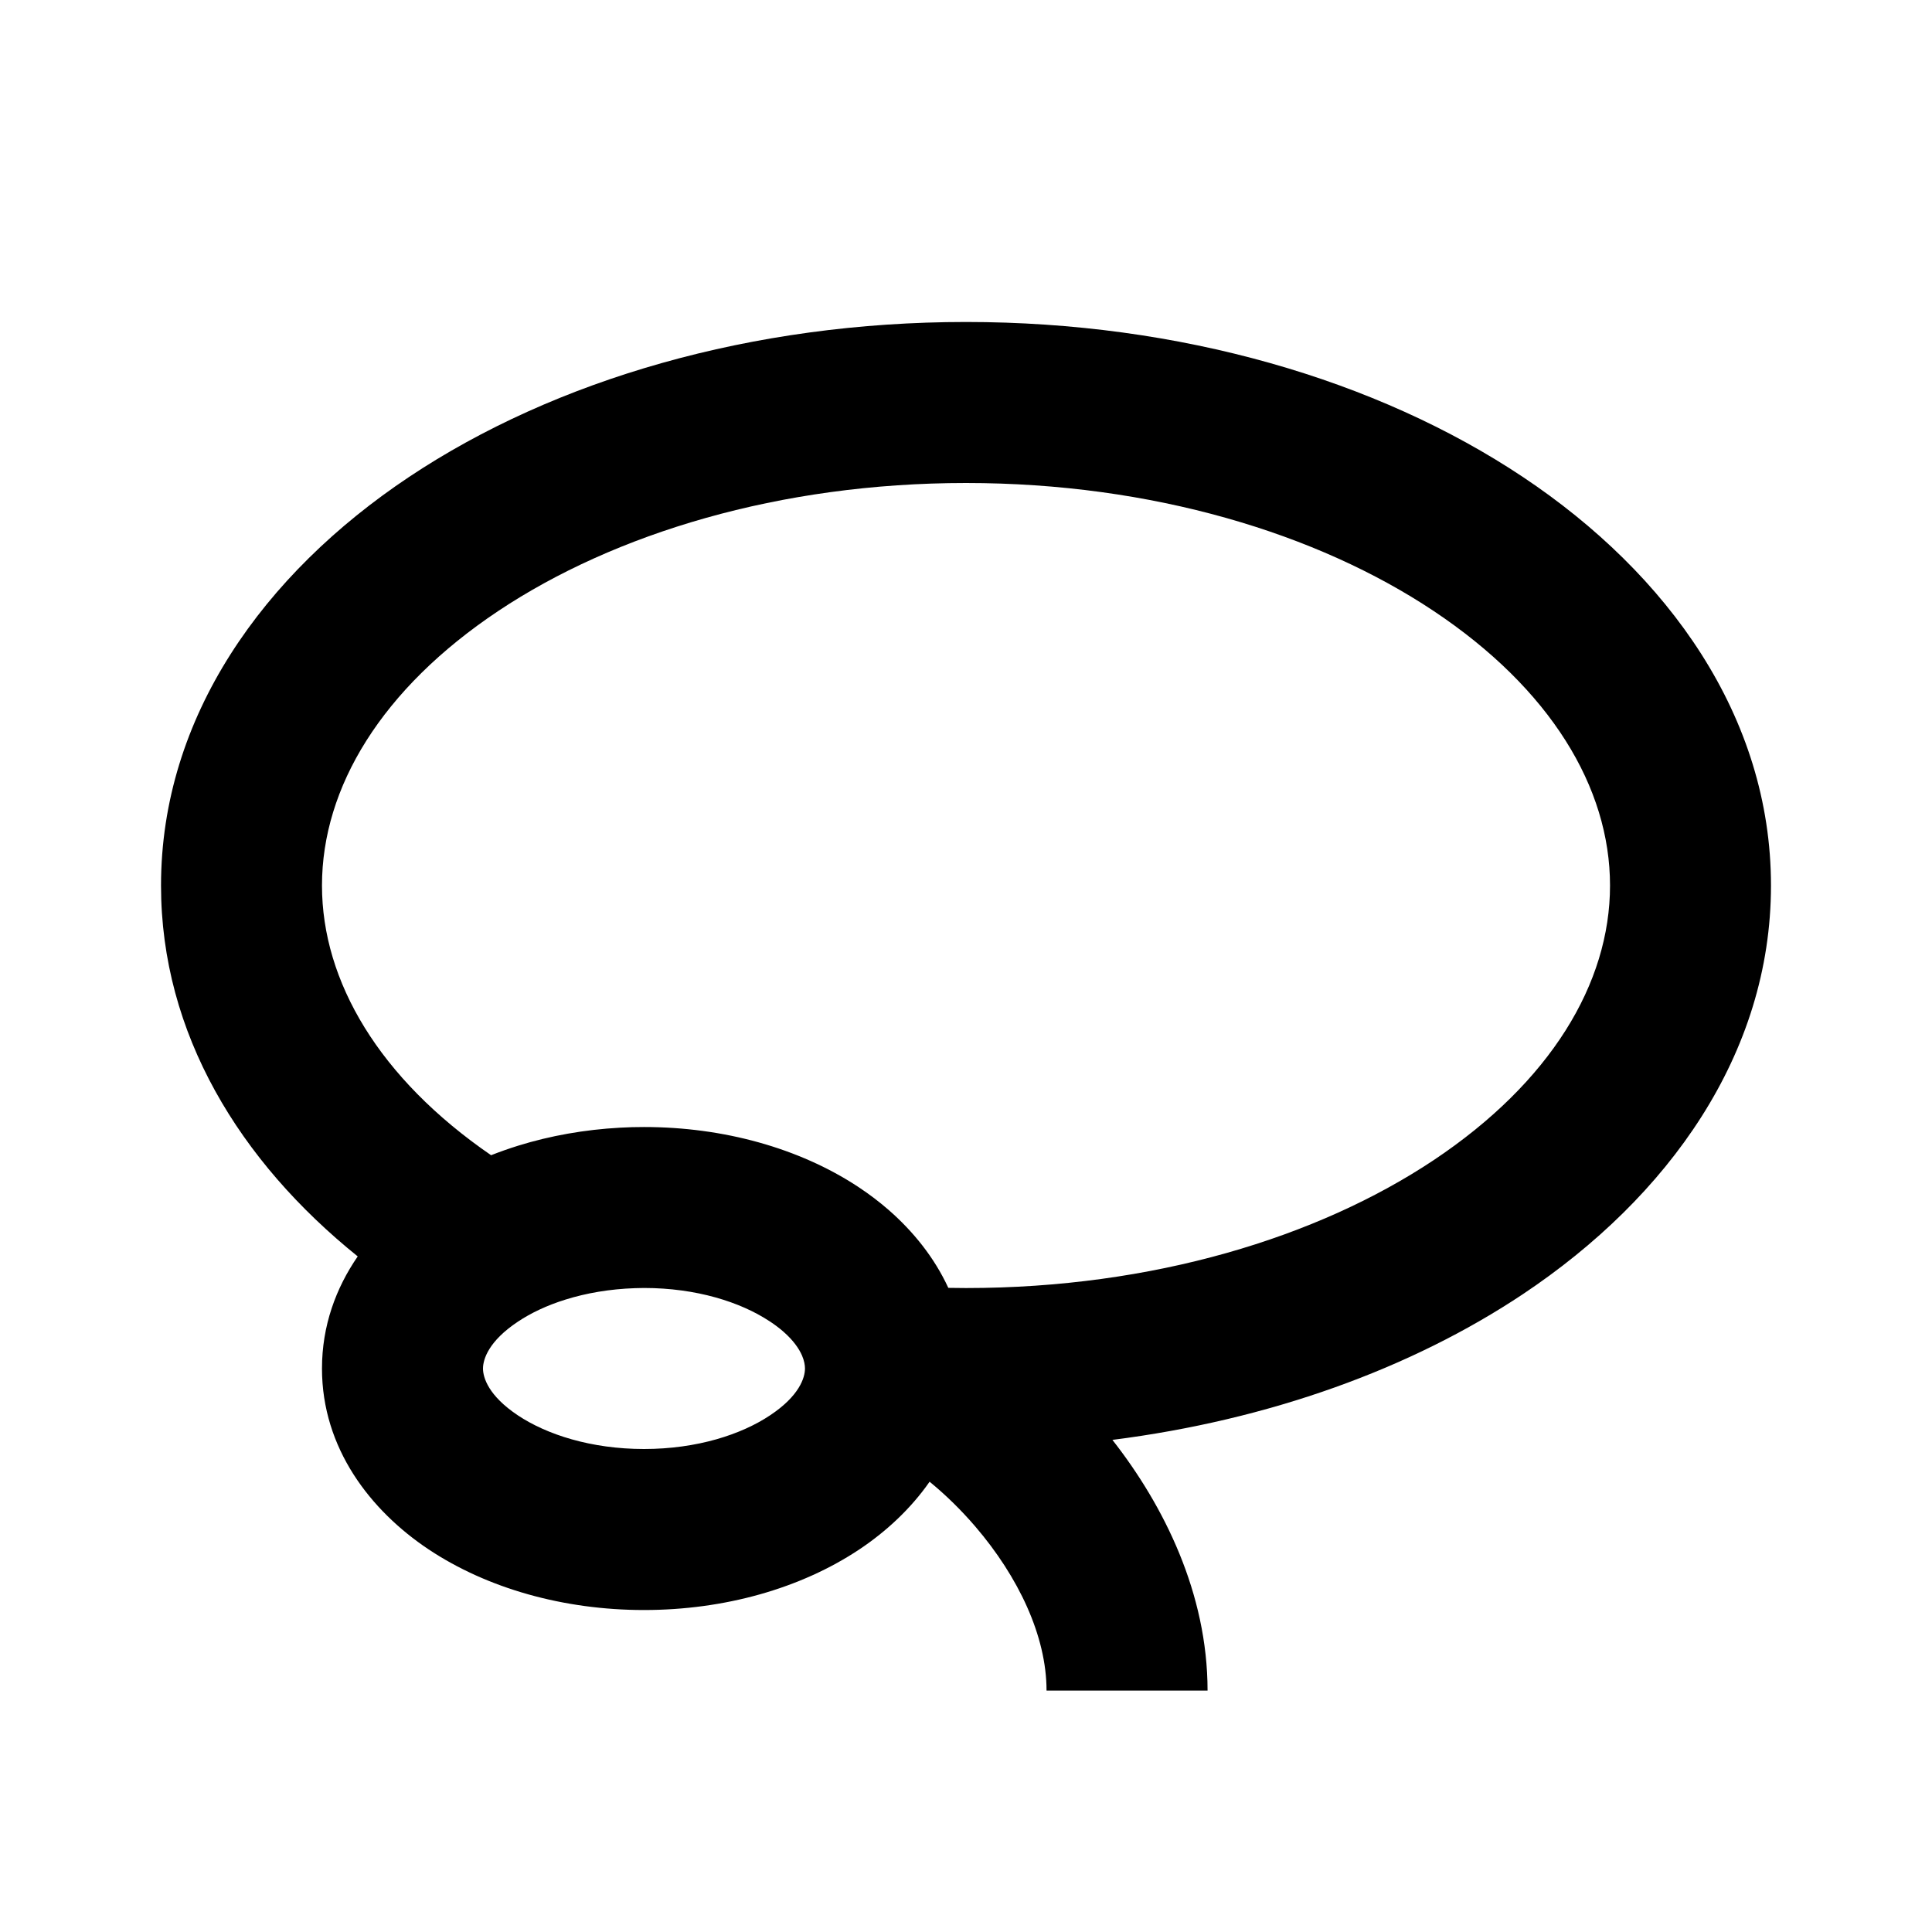 <svg xmlns="http://www.w3.org/2000/svg" fill="none" viewBox="0 0 32 32" height="32" width="32">
<path id="Union" fill="currentColor" fill-rule="evenodd" d="M8.254 10.119C6.321 11.408 5.333 13.042 5.333 14.667c0 1.59 0.951 3.196 2.801 4.467 0.147 -0.058 0.298 -0.111 0.452 -0.159 0.529 -0.164 1.097 -0.265 1.683 -0.297C10.401 18.67 10.533 18.667 10.667 18.667c1.317 0 2.568 0.35 3.535 0.983l0.033 0.022c0.167 0.111 0.329 0.234 0.483 0.368 0.407 0.355 0.757 0.788 0.989 1.291 0.098 0.002 0.196 0.003 0.294 0.003 3.087 0 5.822 -0.837 7.746 -2.119C25.679 17.925 26.667 16.291 26.667 14.667c0 -1.625 -0.988 -3.259 -2.921 -4.547C21.822 8.837 19.087 8 16 8c-3.087 0 -5.822 0.837 -7.746 2.119ZM2.667 14.667c0 2.453 1.305 4.571 3.258 6.143C5.563 21.335 5.333 21.96 5.333 22.667c0 1.321 0.803 2.353 1.765 2.995C8.07 26.309 9.336 26.667 10.667 26.667c1.331 0 2.596 -0.357 3.568 -1.005 0.441 -0.294 0.849 -0.671 1.162 -1.12 0.251 0.205 0.511 0.455 0.758 0.743 0.713 0.832 1.179 1.813 1.179 2.716h2.667c0 -1.611 -0.724 -3.065 -1.576 -4.152 2.593 -0.329 4.945 -1.178 6.801 -2.415C27.635 19.826 29.333 17.46 29.333 14.667c0 -2.794 -1.699 -5.16 -4.108 -6.766C22.806 6.288 19.54 5.333 16 5.333c-3.54 0 -6.806 0.954 -9.225 2.567C4.365 9.507 2.667 11.873 2.667 14.667Zm5.911 7.224c0.214 -0.143 0.48 -0.27 0.789 -0.366 0.339 -0.106 0.728 -0.175 1.153 -0.189C10.568 21.334 10.617 21.333 10.667 21.333c0.868 0 1.596 0.234 2.073 0.547l0.016 0.01c0.084 0.056 0.156 0.111 0.218 0.165 0.168 0.147 0.261 0.284 0.31 0.397 0.037 0.086 0.049 0.16 0.049 0.214 0 0.152 -0.092 0.453 -0.578 0.776C12.279 23.76 11.545 24 10.667 24c-0.878 0 -1.613 -0.24 -2.089 -0.557C8.092 23.119 8 22.819 8 22.667c0 -0.152 0.092 -0.453 0.578 -0.776Z" clip-rule="evenodd" stroke-width="1.333">
</path>
</svg>
